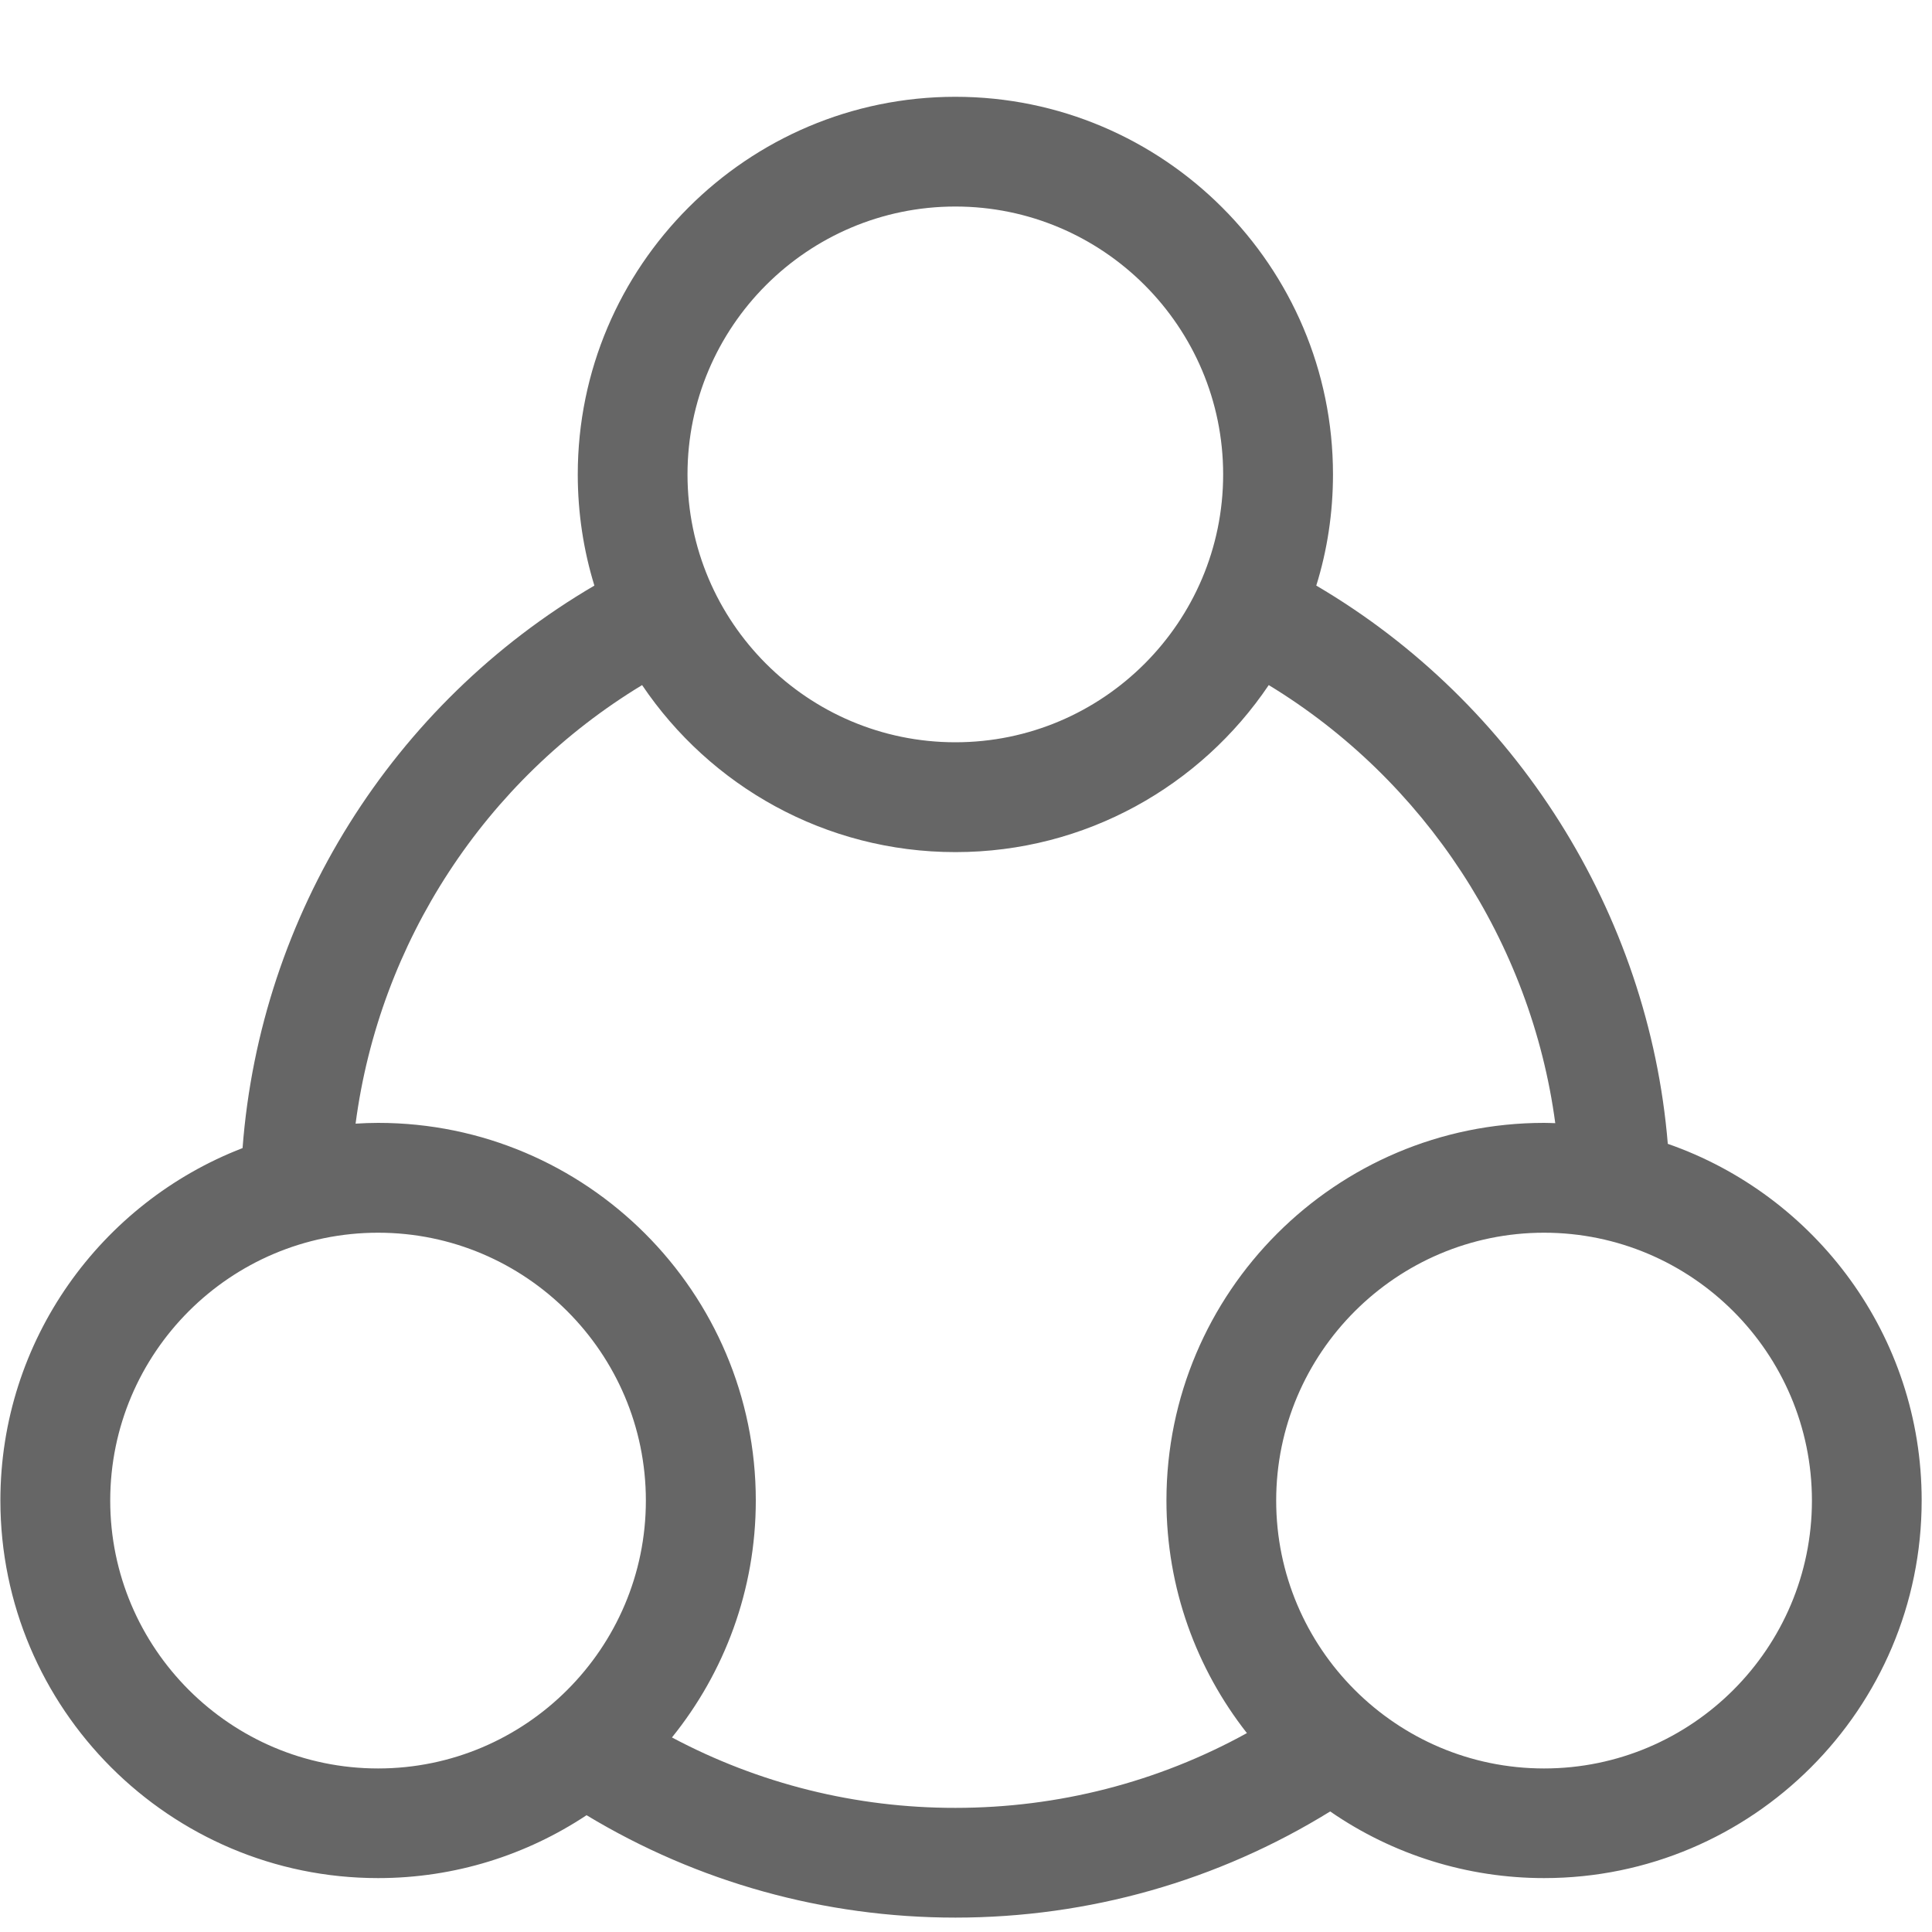 <?xml version="1.0" encoding="UTF-8"?>
<svg width="20px" height="20px" viewBox="0 0 20 20" version="1.1" xmlns="http://www.w3.org/2000/svg" xmlns:xlink="http://www.w3.org/1999/xlink">
    <!-- Generator: Sketch 63.1 (92452) - https://sketch.com -->
    <title>矩形</title>
    <desc>Created with Sketch.</desc>
    <g id="优化版本8月份" stroke="none" stroke-width="1" fill="none" fill-rule="evenodd">
        <g id="我的商标-查看商标信息-官方文件空状态（8）" transform="translate(-378, -312)">
            <g id="左侧栏" transform="translate(360, 102)">
                <g id="平台服务" transform="translate(0, 200)">
                    <g id="编组-4" transform="translate(18, 10)">
                        <rect id="矩形" fill="#D8D8D8" opacity="0" x="0" y="0" width="20" height="20"></rect>
                        <g id="renwuzhongxin" transform="translate(0, 1)" fill="#666666" fill-rule="nonzero">
                            <path d="M17.265,10.841 C17.068,8.454 15.694,6.276 13.626,5.062 C13.739,4.699 13.799,4.312 13.799,3.911 C13.799,1.756 12.045,0.002 9.89,0.002 C7.734,0.002 5.981,1.756 5.981,3.911 C5.981,4.311 6.041,4.698 6.153,5.062 C4.061,6.287 2.695,8.467 2.511,10.885 C1.047,11.45 0.004,12.871 0.004,14.533 C0.004,16.688 1.758,18.442 3.914,18.442 C4.71,18.442 5.452,18.202 6.072,17.791 C7.222,18.485 8.536,18.851 9.89,18.851 C11.27,18.851 12.606,18.471 13.77,17.752 C14.421,18.202 15.193,18.442 15.984,18.442 C18.14,18.442 19.893,16.688 19.893,14.533 C19.894,12.826 18.793,11.373 17.265,10.841 L17.265,10.841 Z M9.89,1.138 C11.419,1.138 12.662,2.383 12.662,3.911 C12.662,5.44 11.418,6.684 9.89,6.684 C8.361,6.684 7.117,5.44 7.117,3.911 C7.117,2.383 8.36,1.138 9.89,1.138 Z M1.141,14.534 C1.141,13.004 2.385,11.761 3.914,11.761 C5.443,11.761 6.686,13.006 6.686,14.534 C6.686,16.062 5.442,17.307 3.914,17.307 C2.385,17.307 1.141,16.062 1.141,14.534 Z M6.956,16.986 C7.498,16.315 7.824,15.461 7.824,14.533 C7.824,12.377 6.07,10.624 3.915,10.624 C3.836,10.624 3.758,10.627 3.681,10.632 C3.928,8.753 5.02,7.078 6.647,6.092 C7.35,7.135 8.541,7.821 9.891,7.821 C11.24,7.821 12.432,7.134 13.134,6.092 C14.751,7.075 15.851,8.76 16.1,10.627 C16.061,10.626 16.024,10.624 15.984,10.624 C13.828,10.624 12.075,12.377 12.075,14.533 C12.075,15.441 12.386,16.276 12.908,16.941 C11.987,17.449 10.954,17.715 9.89,17.715 C8.859,17.716 7.856,17.465 6.956,16.986 Z M15.984,17.307 C14.454,17.307 13.211,16.062 13.211,14.534 C13.211,13.006 14.456,11.761 15.984,11.761 C17.512,11.761 18.757,13.006 18.757,14.534 C18.757,16.062 17.514,17.307 15.984,17.307 Z" id="形状"></path>
                        </g>
                    </g>
                </g>
            </g>
        </g>
    </g>
</svg>
